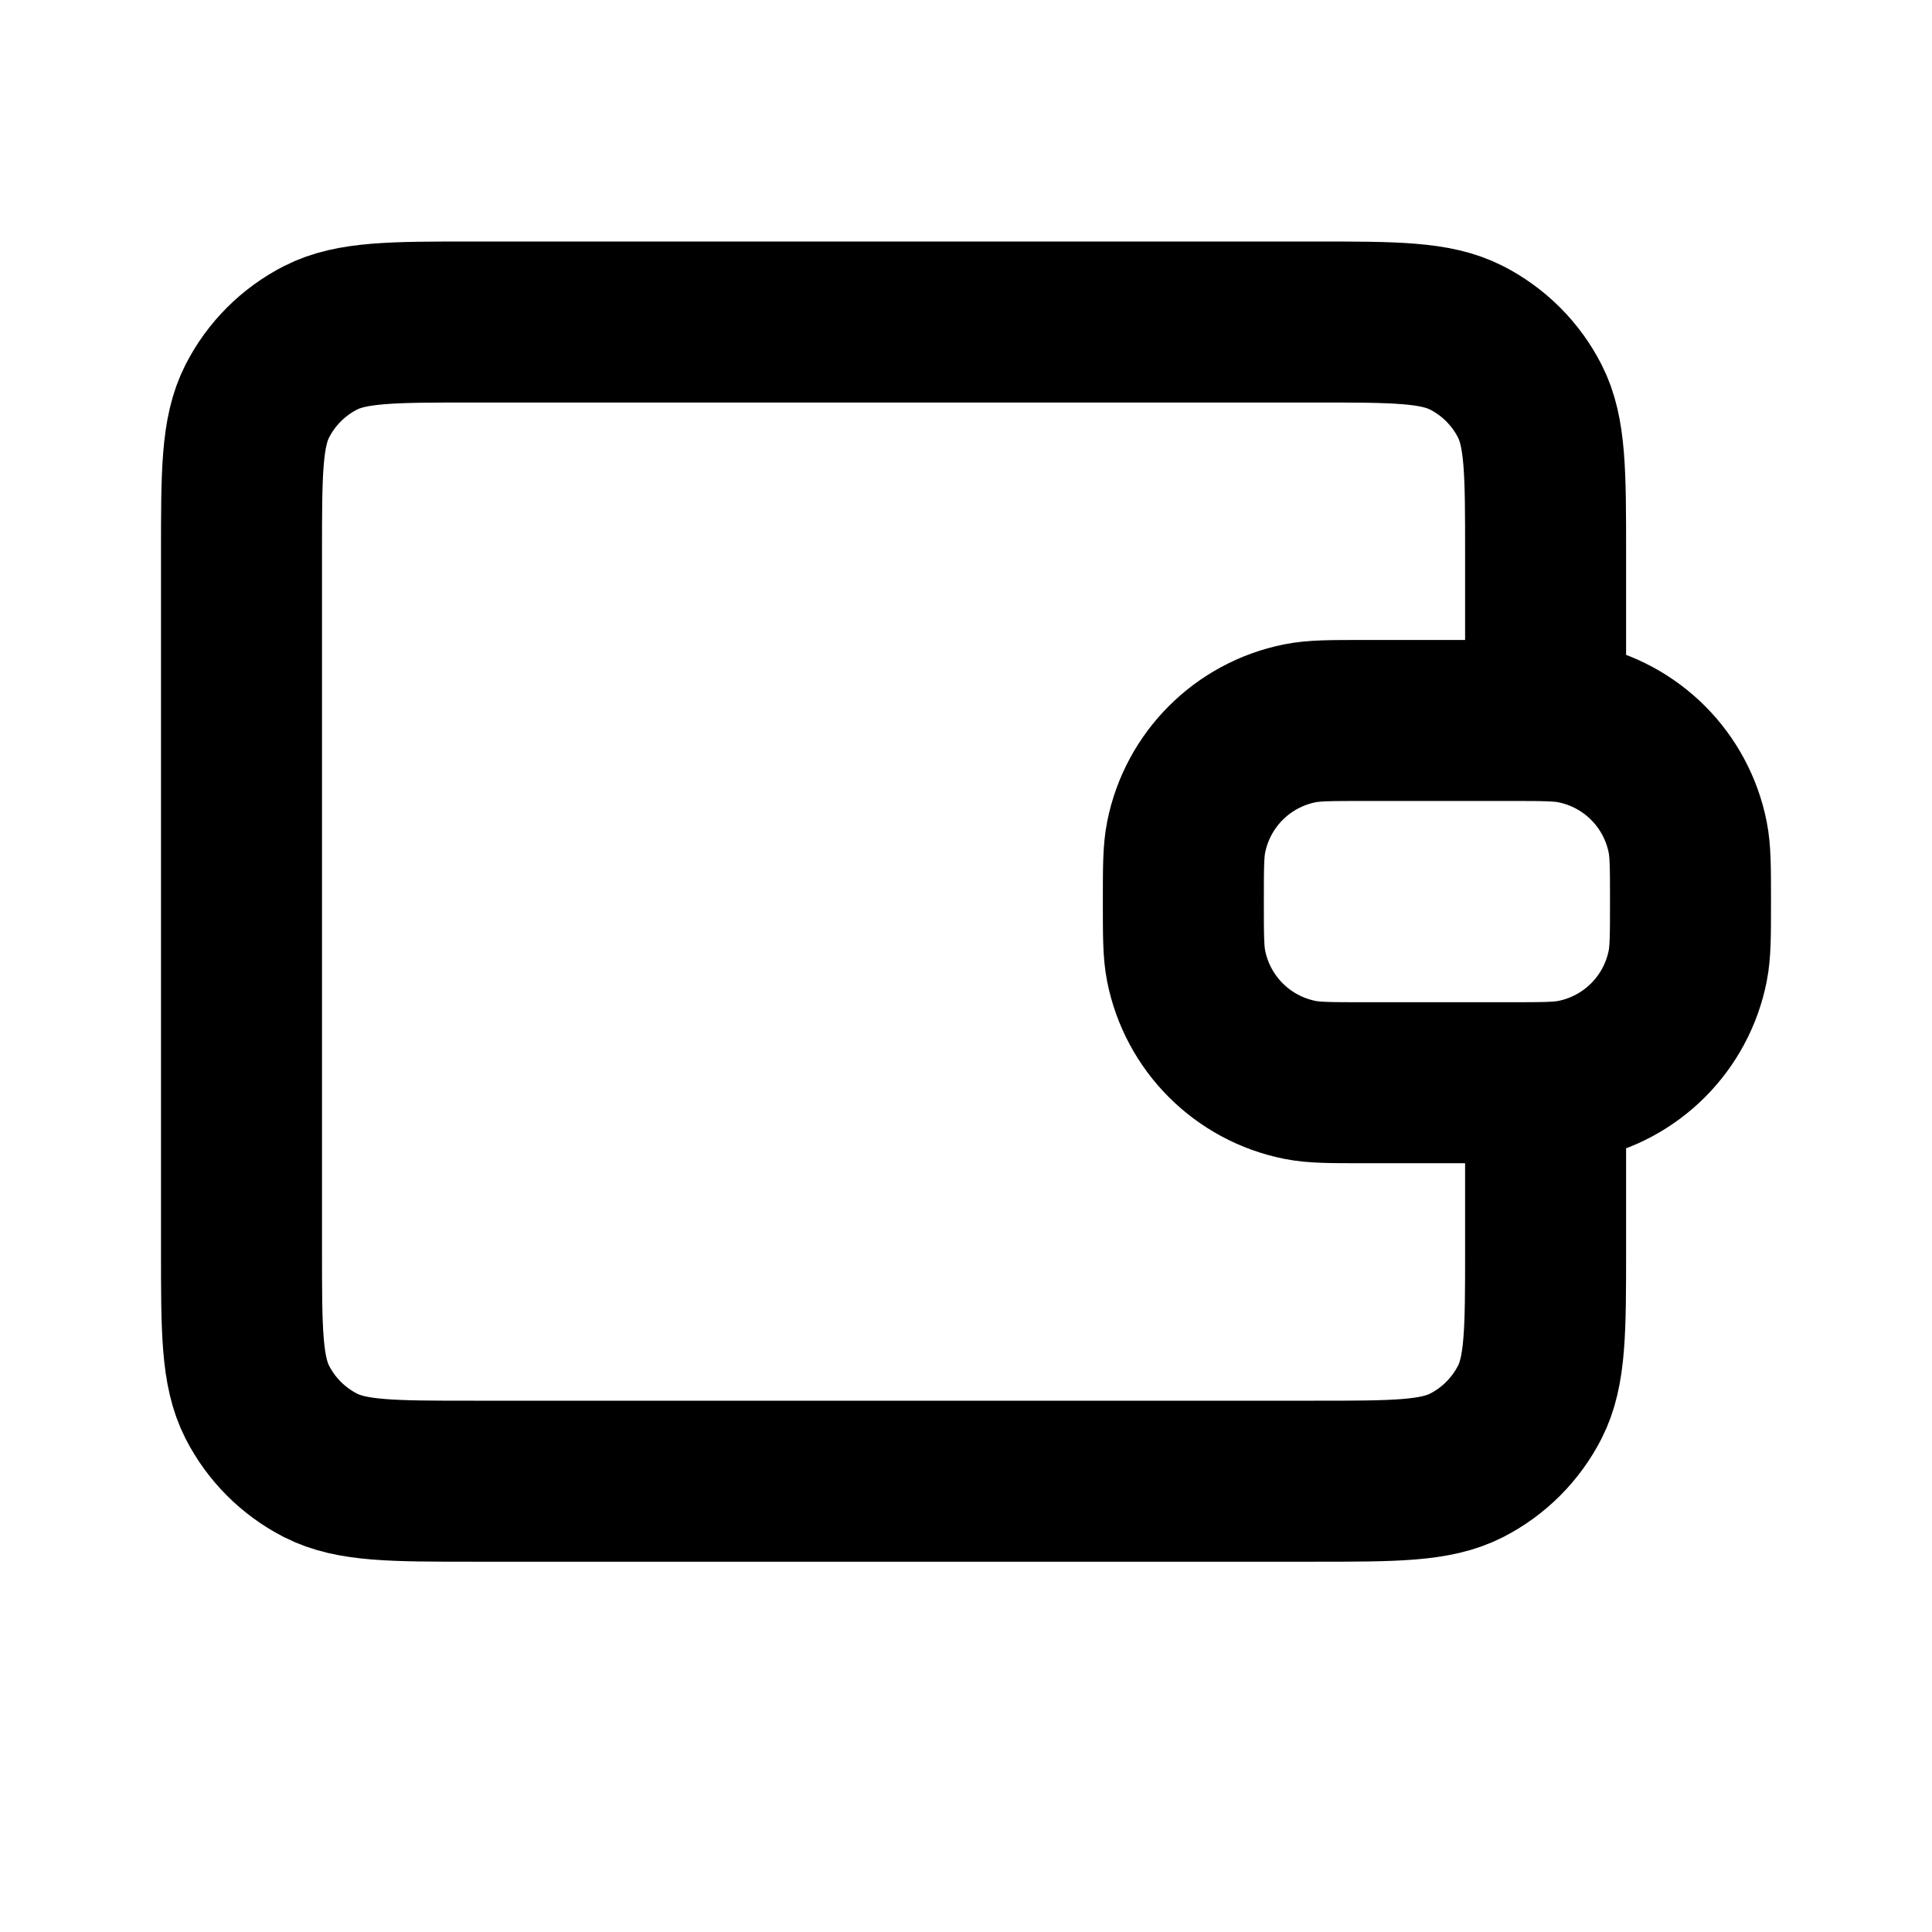 <svg width="24" height="24" viewBox="0 0 24 24" fill="none" xmlns="http://www.w3.org/2000/svg">
<path d="M19.2 8.95V6.88C19.2 5.872 19.2 5.368 19.004 4.983C18.831 4.644 18.556 4.369 18.217 4.196C17.832 4 17.328 4 16.32 4H5.88C4.872 4 4.368 4 3.983 4.196C3.644 4.369 3.369 4.644 3.196 4.983C3 5.368 3 5.872 3 6.88V15.52C3 16.528 3 17.032 3.196 17.417C3.369 17.756 3.644 18.031 3.983 18.204C4.368 18.4 4.872 18.4 5.88 18.4L16.32 18.4C17.328 18.4 17.832 18.4 18.217 18.204C18.556 18.031 18.831 17.756 19.004 17.417C19.2 17.032 19.2 16.528 19.2 15.52V13.45M14.7 11.2C14.7 10.782 14.7 10.573 14.735 10.399C14.877 9.685 15.435 9.127 16.149 8.985C16.323 8.95 16.532 8.95 16.95 8.95H18.75C19.168 8.95 19.377 8.95 19.551 8.985C20.265 9.127 20.823 9.685 20.965 10.399C21 10.573 21 10.782 21 11.2C21 11.618 21 11.827 20.965 12.001C20.823 12.715 20.265 13.273 19.551 13.415C19.377 13.45 19.168 13.45 18.75 13.45H16.95C16.532 13.45 16.323 13.45 16.149 13.415C15.435 13.273 14.877 12.715 14.735 12.001C14.7 11.827 14.7 11.618 14.7 11.2Z" stroke="black" stroke-width="2" stroke-linecap="round" stroke-linejoin="round"/>
</svg>
